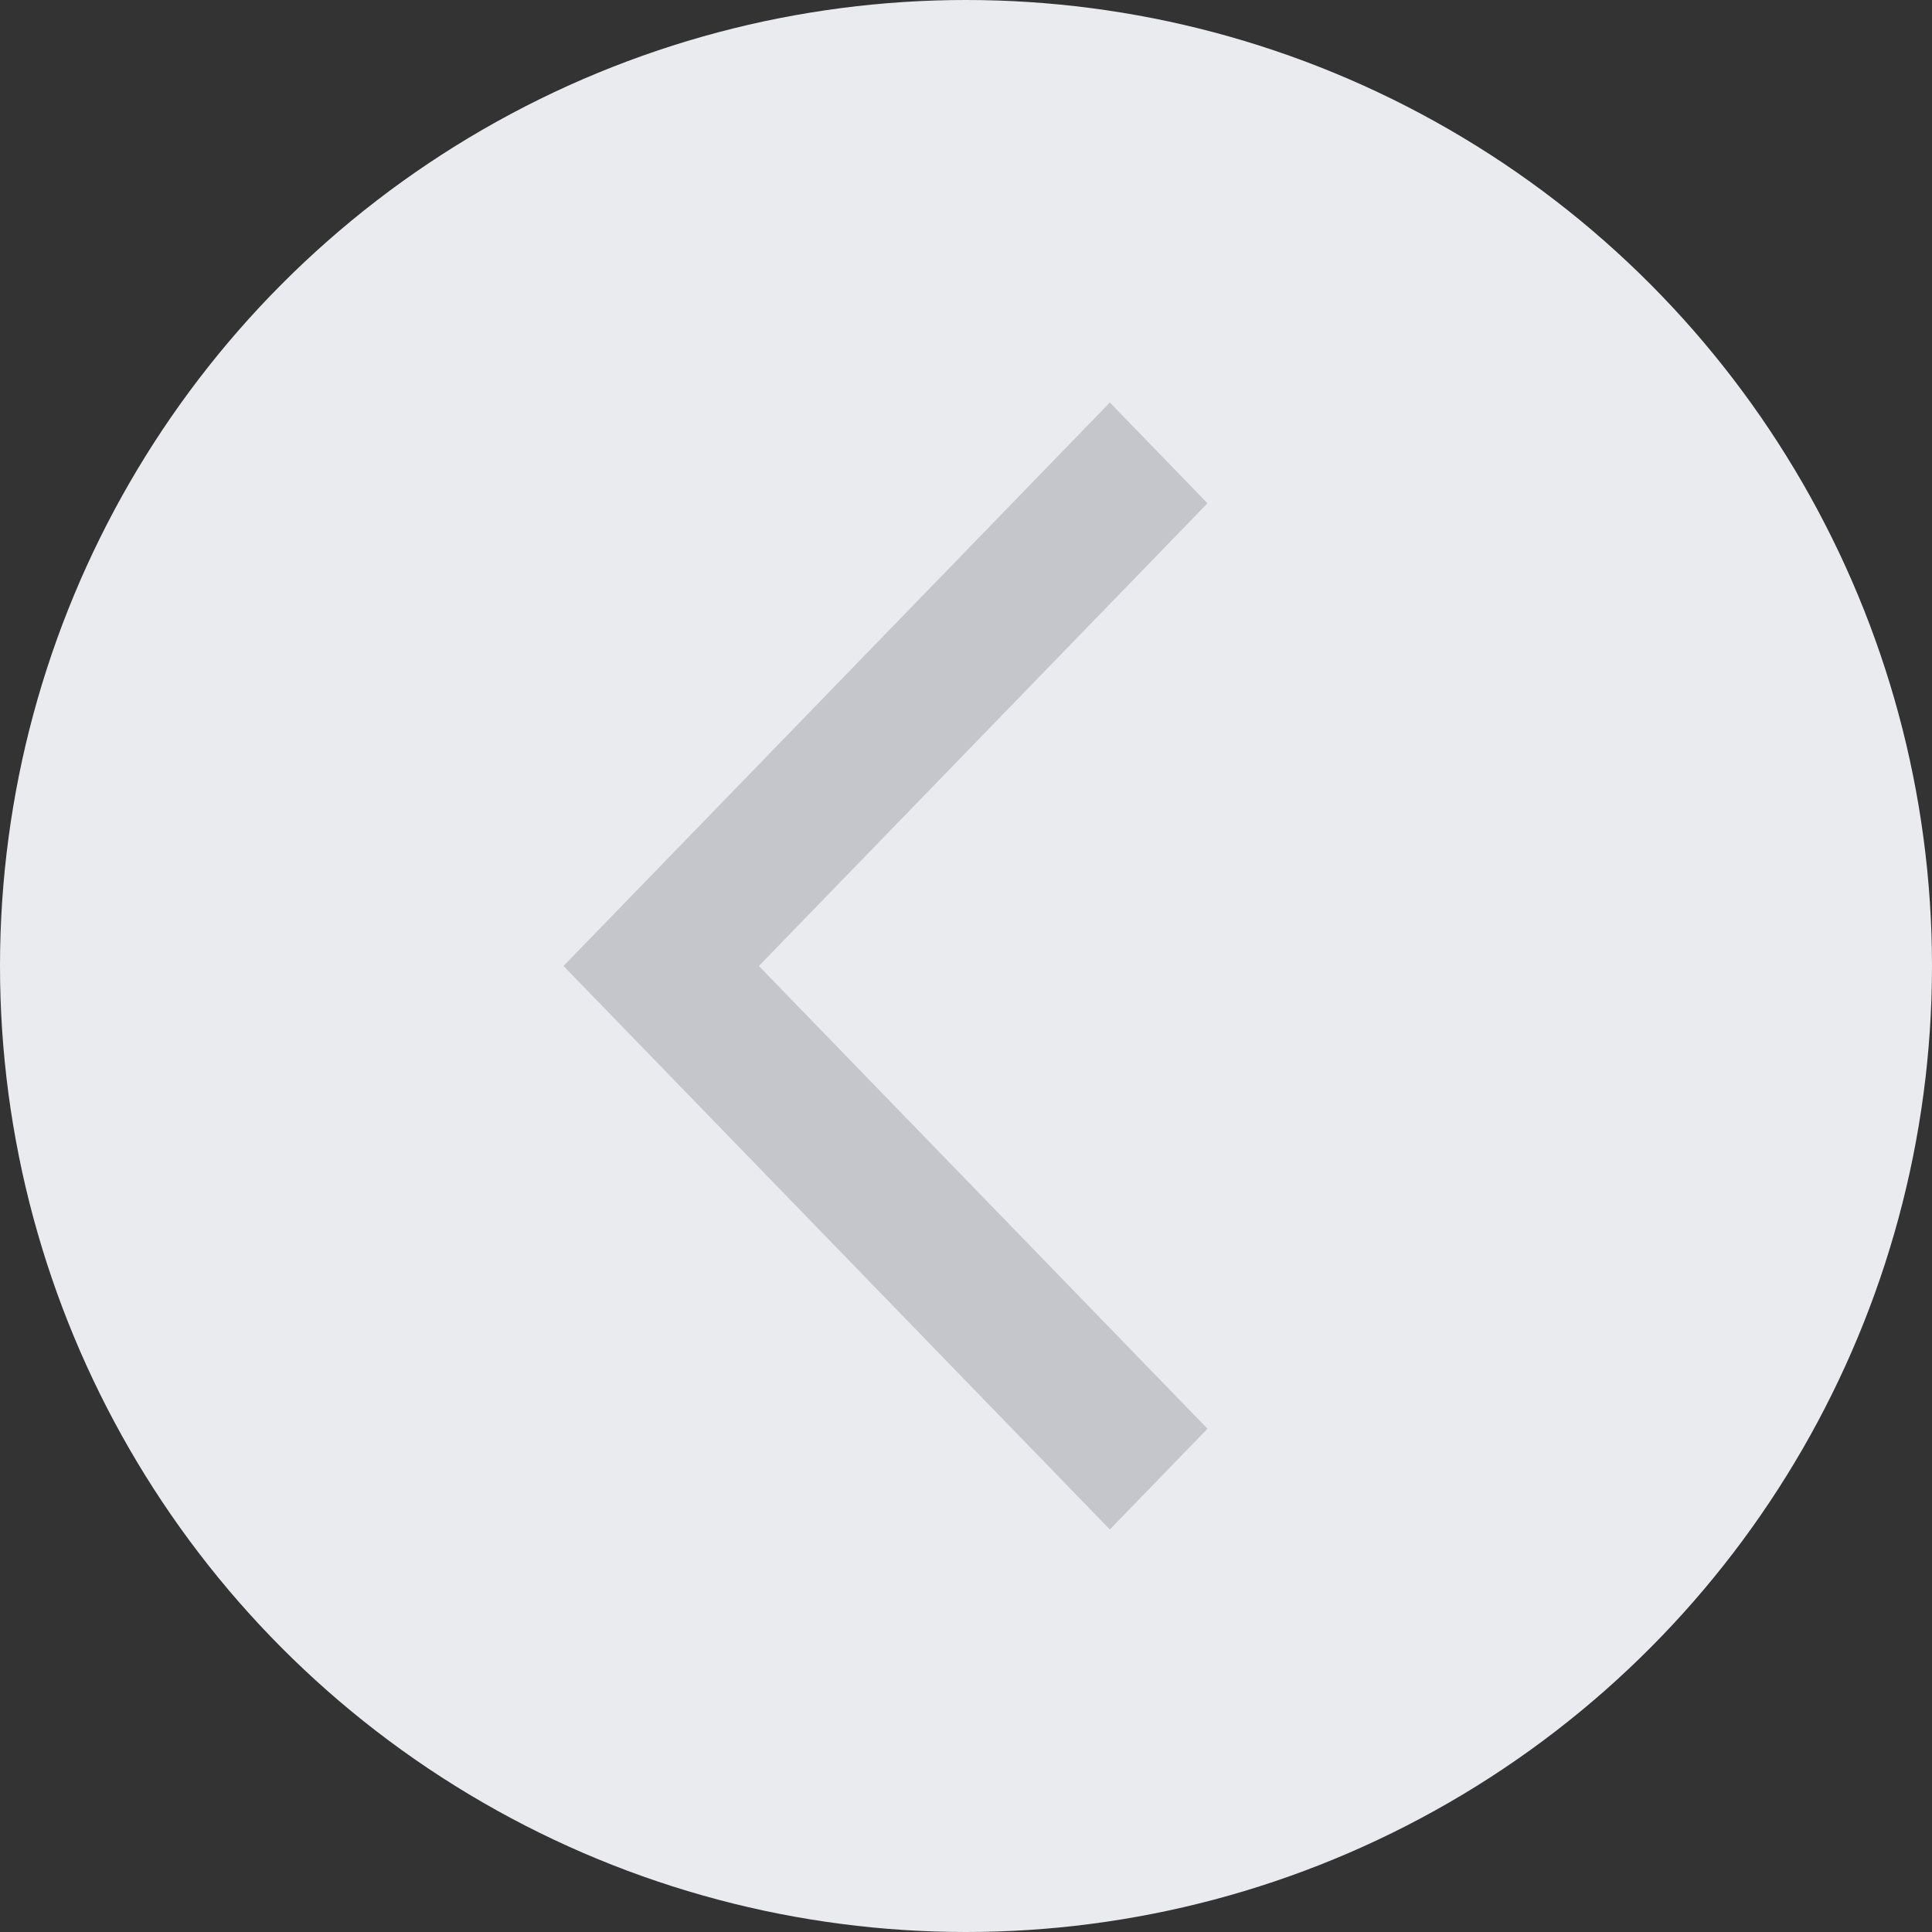 <svg width="24" height="24" viewBox="0 0 24 24" fill="none" xmlns="http://www.w3.org/2000/svg">
<rect x="0" y="0" width="24" height="24" fill="#333333" stroke="none"/>
<circle cx="12" cy="12" r="12" fill="#EAEBEF"/>
<path d="M15 6.252L13.787 5L7 12L13.787 19L15 17.748L9.427 12L15 6.252Z" fill="#C5C6CC"/>
</svg>
